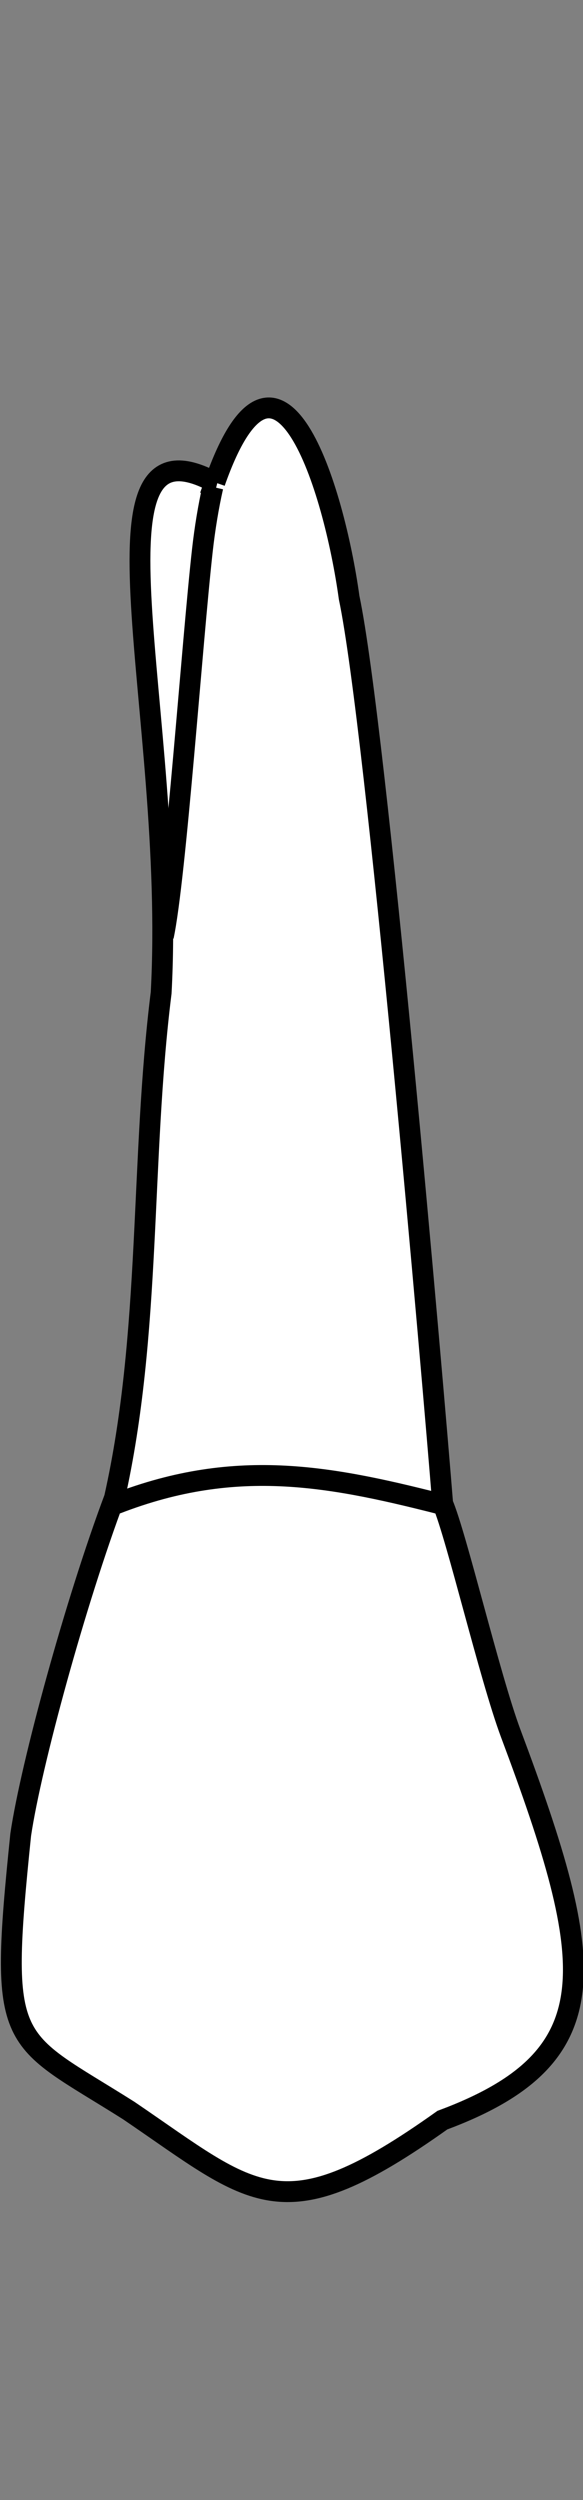 <?xml version="1.0" encoding="UTF-8" standalone="no"?>
<svg
   width="28"
   height="120"
   viewBox="0 0 28 120"
   version="1.1"
   id="svg8"
   inkscape:version="1.2 (dc2aedaf03, 2022-05-15)"
   sodipodi:docname="maxilla_b_4.svg"
   xmlns:inkscape="http://www.inkscape.org/namespaces/inkscape"
   xmlns:sodipodi="http://sodipodi.sourceforge.net/DTD/sodipodi-0.dtd"
   xmlns="http://www.w3.org/2000/svg"
   xmlns:svg="http://www.w3.org/2000/svg"
   xmlns:rdf="http://www.w3.org/1999/02/22-rdf-syntax-ns#"
   xmlns:cc="http://creativecommons.org/ns#"
   xmlns:dc="http://purl.org/dc/elements/1.1/">
  <rect x="0" y="0" width="28" height="120" fill="#808080" stroke="none"/>
  <defs
     id="defs2" />
  <sodipodi:namedview
     id="base"
     pagecolor="#ffffff"
     bordercolor="#666666"
     borderopacity="1.0"
     inkscape:pageopacity="0.0"
     inkscape:pageshadow="2"
     inkscape:zoom="11.313709"
     inkscape:cx="15.600543"
     inkscape:cy="49.939414"
     inkscape:document-units="px"
     inkscape:current-layer="layer4"
     inkscape:document-rotation="0"
     showgrid="false"
     inkscape:snap-global="false"
     inkscape:window-width="1920"
     inkscape:window-height="1094"
     inkscape:window-x="-11"
     inkscape:window-y="-11"
     inkscape:window-maximized="1"
     inkscape:showpageshadow="2"
     inkscape:pagecheckerboard="0"
     inkscape:deskcolor="#d1d1d1"
     showguides="true">
    <inkscape:grid
       type="xygrid"
       id="grid884"
       originx="2.5351575e-06"
       originy="-2.2219677e-07" />
    <sodipodi:guide
       id="guide1093"
       orientation="1084.724,0"
       position="-262.166,193.5"
       inkscape:locked="false" />
    <sodipodi:guide
       id="guide1095"
       orientation="0,755.906"
       position="-262.166,-891.224"
       inkscape:locked="false" />
    <sodipodi:guide
       id="guide1097"
       orientation="-1084.724,0"
       position="493.74,-891.224"
       inkscape:locked="false" />
    <sodipodi:guide
       id="guide1099"
       orientation="0,-755.906"
       position="493.74,193.5"
       inkscape:locked="false" />
    <sodipodi:guide
       id="guide2864"
       orientation="93.944,0"
       position="115.787,-254.031"
       inkscape:locked="false" />
    <sodipodi:guide
       position="-20.153,48"
       orientation="0,1"
       id="guide17"
       inkscape:locked="false"
       inkscape:label=""
       inkscape:color="rgb(0,134,229)" />
    <sodipodi:guide
       position="-8.5,14.4"
       orientation="0,1"
       id="guide177"
       inkscape:locked="false"
       inkscape:label=""
       inkscape:color="rgb(0,134,229)" />
  </sodipodi:namedview>
  <g
     style="display:inline"
     inkscape:groupmode="layer"
     id="layer4"
     inkscape:label="歯"
     transform="translate(-74.365,-23.447)">
    <g
       id="g1499"
       style="fill:#ffffff;stroke-width:0.274;stroke-dasharray:none"
       transform="matrix(3.652,0,0,3.652,-212.626,-209.275)">
      <path
         id="path1479"
         style="fill:#ffffff;stroke:#000000;stroke-width:0.274;stroke-linecap:butt;stroke-linejoin:miter;stroke-dasharray:none;stroke-opacity:1"
         d="m 81.41,70.064 c -1.832,-0.987 -0.508,3.047 -0.706,6.709 -0.276,2.205 -0.126,4.468 -0.614,6.64 -0.508,1.353 -1.095,3.493 -1.233,4.425 -0.294,2.852 -0.152,2.631 1.421,3.626 1.663,1.13 2.008,1.633 4.124,0.126 2.213,-0.824 2.042,-2.033 0.898,-5.086 C 85.024,85.763 84.589,83.913 84.406,83.485 84.28,81.905 83.536,73.29 83.176,71.579 82.977,70.135 82.235,67.722 81.41,70.064 Z"
         sodipodi:nodetypes="cccccccccc" />
      <path
         id="path1485"
         style="fill:#ffffff;stroke:#000000;stroke-width:0.274;stroke-linecap:butt;stroke-linejoin:miter;stroke-dasharray:none;stroke-opacity:1"
         d="m 80.114,83.488 c 1.606,-0.623 2.86,-0.356 4.377,0.033"
         sodipodi:nodetypes="cc" />
      <path
         id="path1490"
         style="fill:#ffffff;stroke:#000000;stroke-width:0.274;stroke-linecap:butt;stroke-linejoin:miter;stroke-dasharray:none;stroke-opacity:1"
         d="m 81.384,70.125 c -0.058,0.254 -0.106,0.547 -0.138,0.833 -0.135,1.207 -0.35,4.309 -0.513,5.075"
         sodipodi:nodetypes="csc" />
    </g>
  </g>
</svg>
